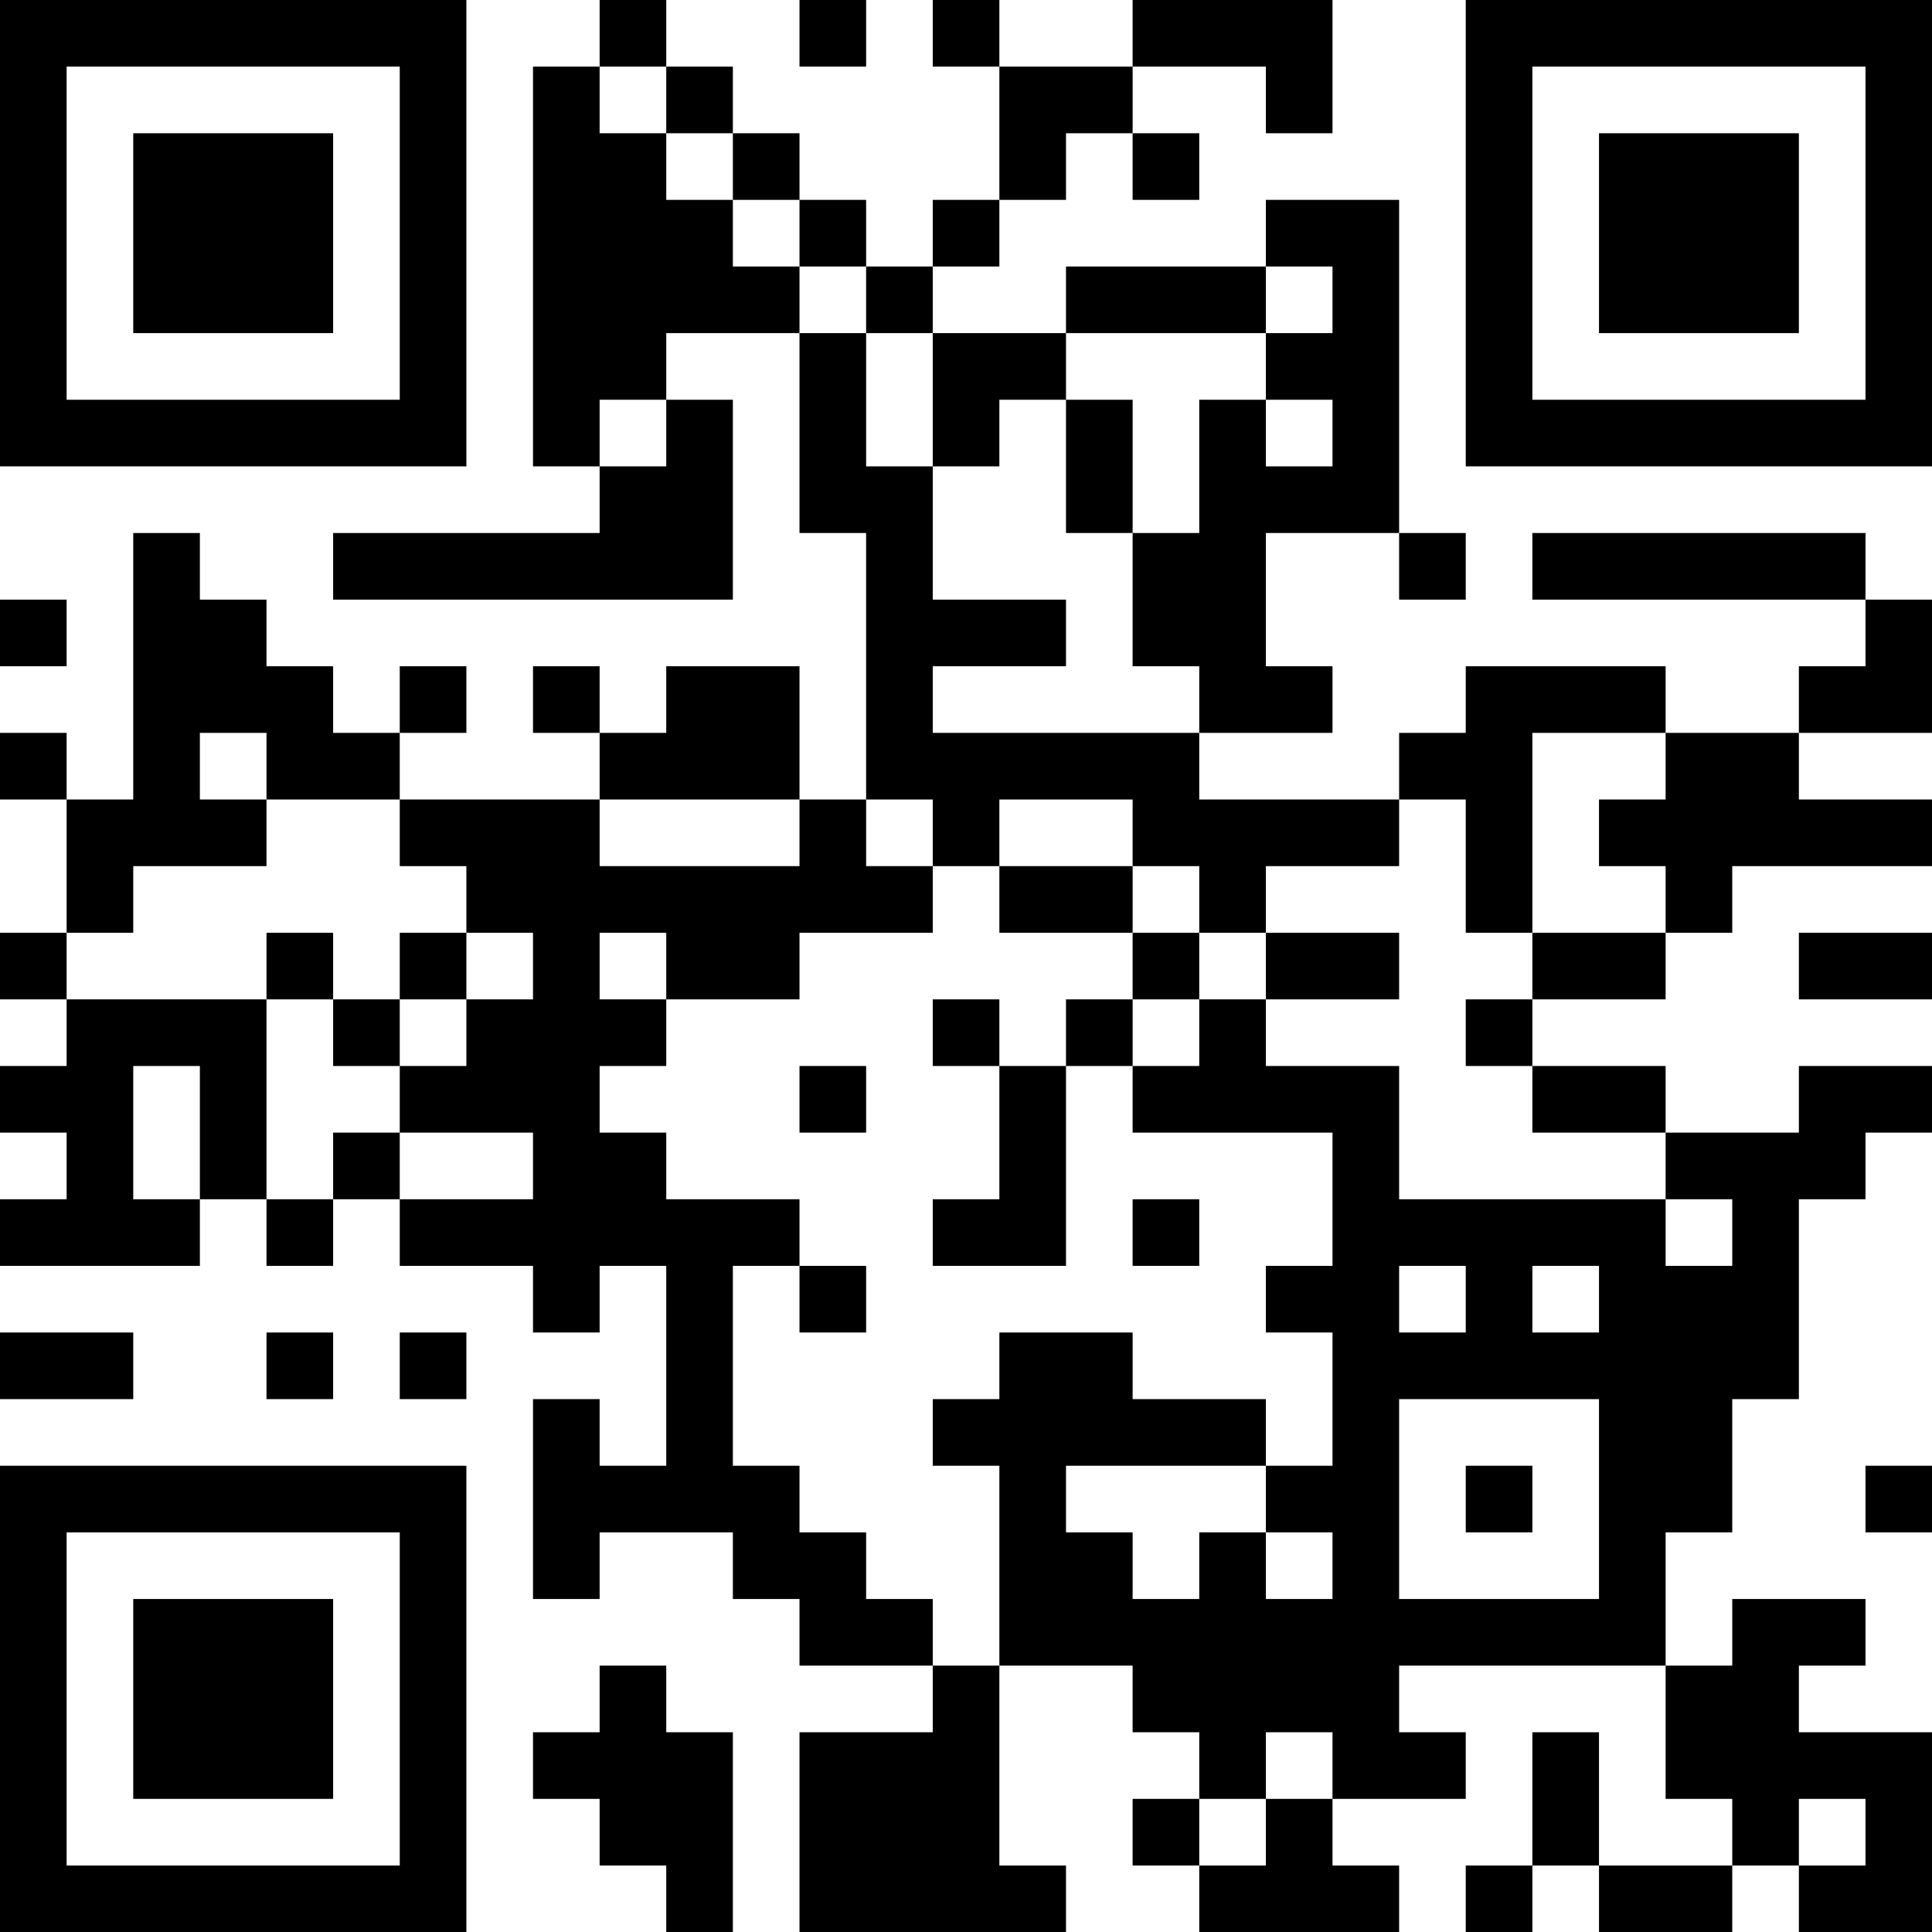 <?xml version="1.0" encoding="UTF-8"?>
<svg xmlns="http://www.w3.org/2000/svg" version="1.1" width="200" height="200" viewBox="0 0 200 200"><rect x="0" y="0" width="200" height="200" fill="#ffffff"/><g transform="scale(6.897)"><g transform="translate(0,0)"><path fill-rule="evenodd" d="M9 0L9 1L8 1L8 7L9 7L9 8L5 8L5 9L11 9L11 6L10 6L10 5L12 5L12 8L13 8L13 12L12 12L12 10L10 10L10 11L9 11L9 10L8 10L8 11L9 11L9 12L6 12L6 11L7 11L7 10L6 10L6 11L5 11L5 10L4 10L4 9L3 9L3 8L2 8L2 12L1 12L1 11L0 11L0 12L1 12L1 14L0 14L0 15L1 15L1 16L0 16L0 17L1 17L1 18L0 18L0 19L3 19L3 18L4 18L4 19L5 19L5 18L6 18L6 19L8 19L8 20L9 20L9 19L10 19L10 22L9 22L9 21L8 21L8 24L9 24L9 23L11 23L11 24L12 24L12 25L14 25L14 26L12 26L12 29L16 29L16 28L15 28L15 25L17 25L17 26L18 26L18 27L17 27L17 28L18 28L18 29L21 29L21 28L20 28L20 27L22 27L22 26L21 26L21 25L25 25L25 27L26 27L26 28L24 28L24 26L23 26L23 28L22 28L22 29L23 29L23 28L24 28L24 29L26 29L26 28L27 28L27 29L29 29L29 26L27 26L27 25L28 25L28 24L26 24L26 25L25 25L25 23L26 23L26 21L27 21L27 18L28 18L28 17L29 17L29 16L27 16L27 17L25 17L25 16L23 16L23 15L25 15L25 14L26 14L26 13L29 13L29 12L27 12L27 11L29 11L29 9L28 9L28 8L23 8L23 9L28 9L28 10L27 10L27 11L25 11L25 10L22 10L22 11L21 11L21 12L18 12L18 11L20 11L20 10L19 10L19 8L21 8L21 9L22 9L22 8L21 8L21 3L19 3L19 4L16 4L16 5L14 5L14 4L15 4L15 3L16 3L16 2L17 2L17 3L18 3L18 2L17 2L17 1L19 1L19 2L20 2L20 0L17 0L17 1L15 1L15 0L14 0L14 1L15 1L15 3L14 3L14 4L13 4L13 3L12 3L12 2L11 2L11 1L10 1L10 0ZM12 0L12 1L13 1L13 0ZM9 1L9 2L10 2L10 3L11 3L11 4L12 4L12 5L13 5L13 7L14 7L14 9L16 9L16 10L14 10L14 11L18 11L18 10L17 10L17 8L18 8L18 6L19 6L19 7L20 7L20 6L19 6L19 5L20 5L20 4L19 4L19 5L16 5L16 6L15 6L15 7L14 7L14 5L13 5L13 4L12 4L12 3L11 3L11 2L10 2L10 1ZM9 6L9 7L10 7L10 6ZM16 6L16 8L17 8L17 6ZM0 9L0 10L1 10L1 9ZM3 11L3 12L4 12L4 13L2 13L2 14L1 14L1 15L4 15L4 18L5 18L5 17L6 17L6 18L8 18L8 17L6 17L6 16L7 16L7 15L8 15L8 14L7 14L7 13L6 13L6 12L4 12L4 11ZM23 11L23 14L22 14L22 12L21 12L21 13L19 13L19 14L18 14L18 13L17 13L17 12L15 12L15 13L14 13L14 12L13 12L13 13L14 13L14 14L12 14L12 15L10 15L10 14L9 14L9 15L10 15L10 16L9 16L9 17L10 17L10 18L12 18L12 19L11 19L11 22L12 22L12 23L13 23L13 24L14 24L14 25L15 25L15 22L14 22L14 21L15 21L15 20L17 20L17 21L19 21L19 22L16 22L16 23L17 23L17 24L18 24L18 23L19 23L19 24L20 24L20 23L19 23L19 22L20 22L20 20L19 20L19 19L20 19L20 17L17 17L17 16L18 16L18 15L19 15L19 16L21 16L21 18L25 18L25 19L26 19L26 18L25 18L25 17L23 17L23 16L22 16L22 15L23 15L23 14L25 14L25 13L24 13L24 12L25 12L25 11ZM9 12L9 13L12 13L12 12ZM15 13L15 14L17 14L17 15L16 15L16 16L15 16L15 15L14 15L14 16L15 16L15 18L14 18L14 19L16 19L16 16L17 16L17 15L18 15L18 14L17 14L17 13ZM4 14L4 15L5 15L5 16L6 16L6 15L7 15L7 14L6 14L6 15L5 15L5 14ZM19 14L19 15L21 15L21 14ZM27 14L27 15L29 15L29 14ZM2 16L2 18L3 18L3 16ZM12 16L12 17L13 17L13 16ZM17 18L17 19L18 19L18 18ZM12 19L12 20L13 20L13 19ZM21 19L21 20L22 20L22 19ZM23 19L23 20L24 20L24 19ZM0 20L0 21L2 21L2 20ZM4 20L4 21L5 21L5 20ZM6 20L6 21L7 21L7 20ZM21 21L21 24L24 24L24 21ZM22 22L22 23L23 23L23 22ZM28 22L28 23L29 23L29 22ZM9 25L9 26L8 26L8 27L9 27L9 28L10 28L10 29L11 29L11 26L10 26L10 25ZM19 26L19 27L18 27L18 28L19 28L19 27L20 27L20 26ZM27 27L27 28L28 28L28 27ZM0 0L0 7L7 7L7 0ZM1 1L1 6L6 6L6 1ZM2 2L2 5L5 5L5 2ZM22 0L22 7L29 7L29 0ZM23 1L23 6L28 6L28 1ZM24 2L24 5L27 5L27 2ZM0 22L0 29L7 29L7 22ZM1 23L1 28L6 28L6 23ZM2 24L2 27L5 27L5 24Z" fill="#000000"/></g></g></svg>
